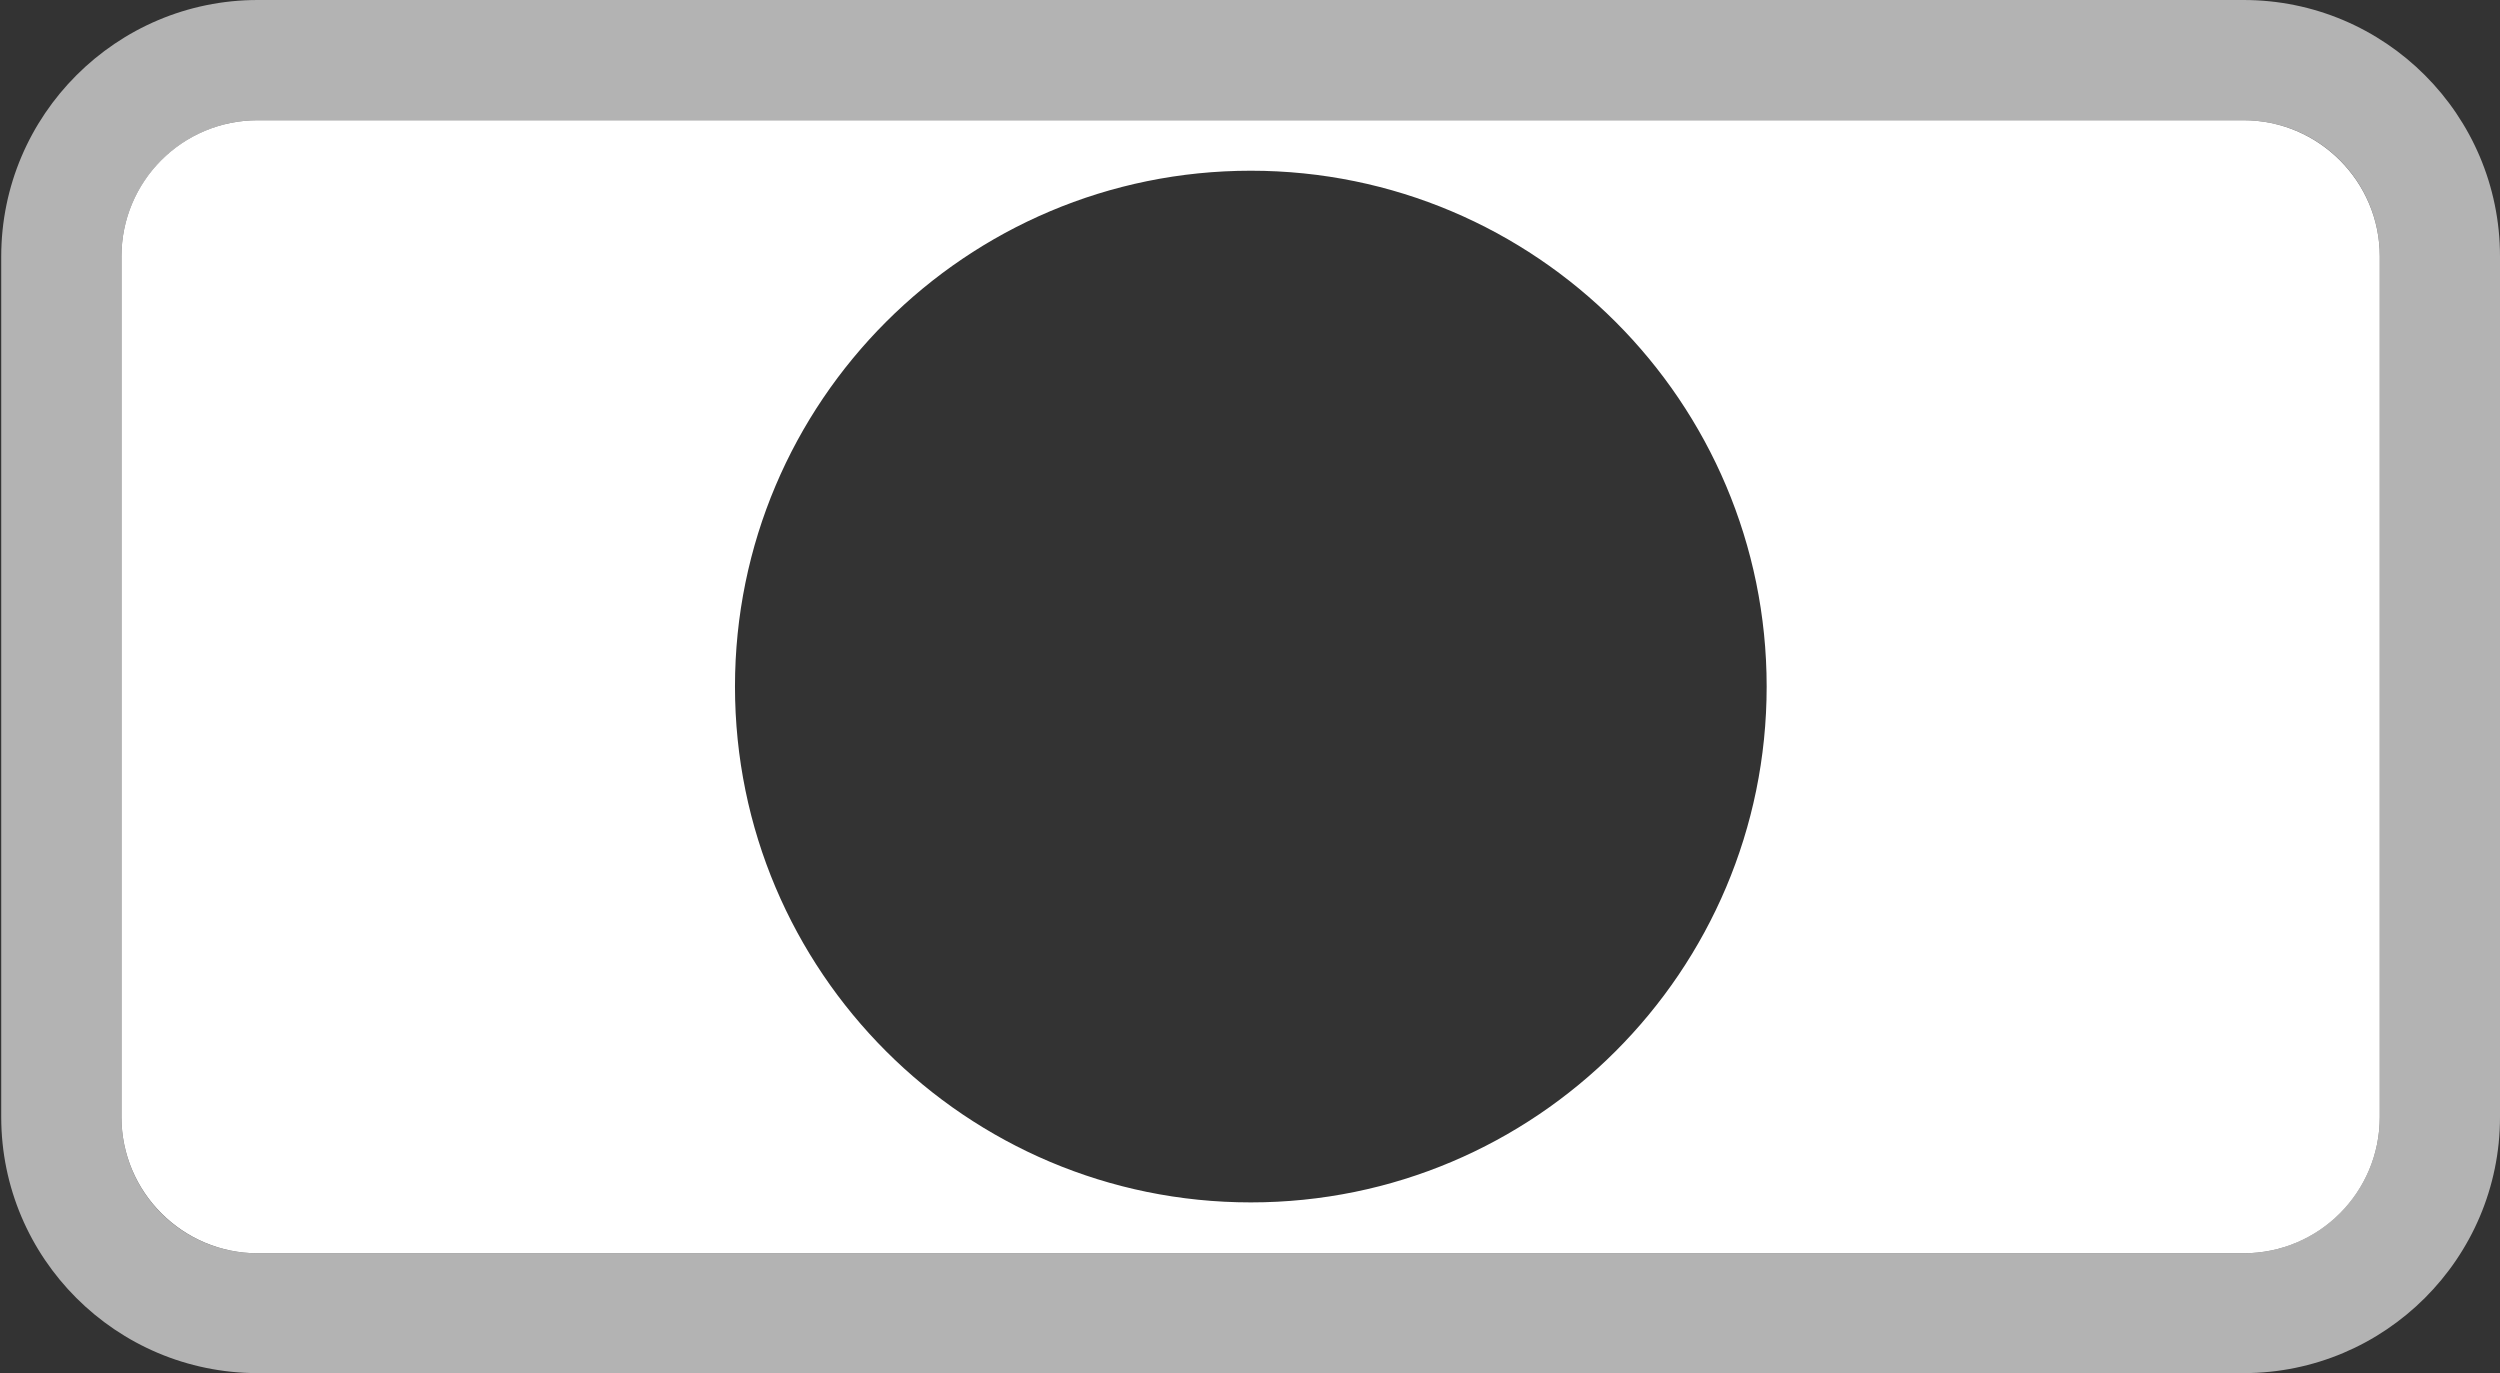<?xml version="1.0" encoding="UTF-8"?>
<svg id="Layer_1" data-name="Layer 1" xmlns="http://www.w3.org/2000/svg" viewBox="0 0 60.92 33.46">
  <rect x="0" y="0" width="60.92" height="33.46" fill="#333333" stroke="none"/>
  <defs>
    <style>
      .cls-1 {
        fill: #b3b3b3;
      }

      .cls-1, .cls-2 {
        stroke-width: 0px;
      }

      .cls-2 {
        fill: #fff;
      }
    </style>
  </defs>
  <path class="cls-1" d="M54.67,0H6.28C2.84,0,.03,2.8.03,6.25v20.97c0,3.44,2.8,6.24,6.25,6.24h48.39c3.45,0,6.25-2.8,6.25-6.24V6.25c0-3.45-2.8-6.25-6.25-6.25ZM57.99,27.22c0,1.83-1.49,3.32-3.32,3.32H6.28c-1.84,0-3.32-1.49-3.32-3.32V6.25c0-1.83,1.49-3.32,3.32-3.32h48.39c1.84,0,3.32,1.49,3.32,3.32v20.97Z"/>
  <path class="cls-2" d="M54.67,2.93H6.28c-1.84,0-3.32,1.49-3.32,3.32v20.97c0,1.83,1.49,3.32,3.32,3.32h48.39c1.84,0,3.32-1.49,3.32-3.32V6.25c0-1.83-1.49-3.32-3.32-3.32ZM30.48,29.3c-6.94,0-12.57-5.63-12.57-12.57s5.63-12.57,12.57-12.57,12.57,5.63,12.57,12.57-5.63,12.57-12.57,12.57Z"/>
</svg>